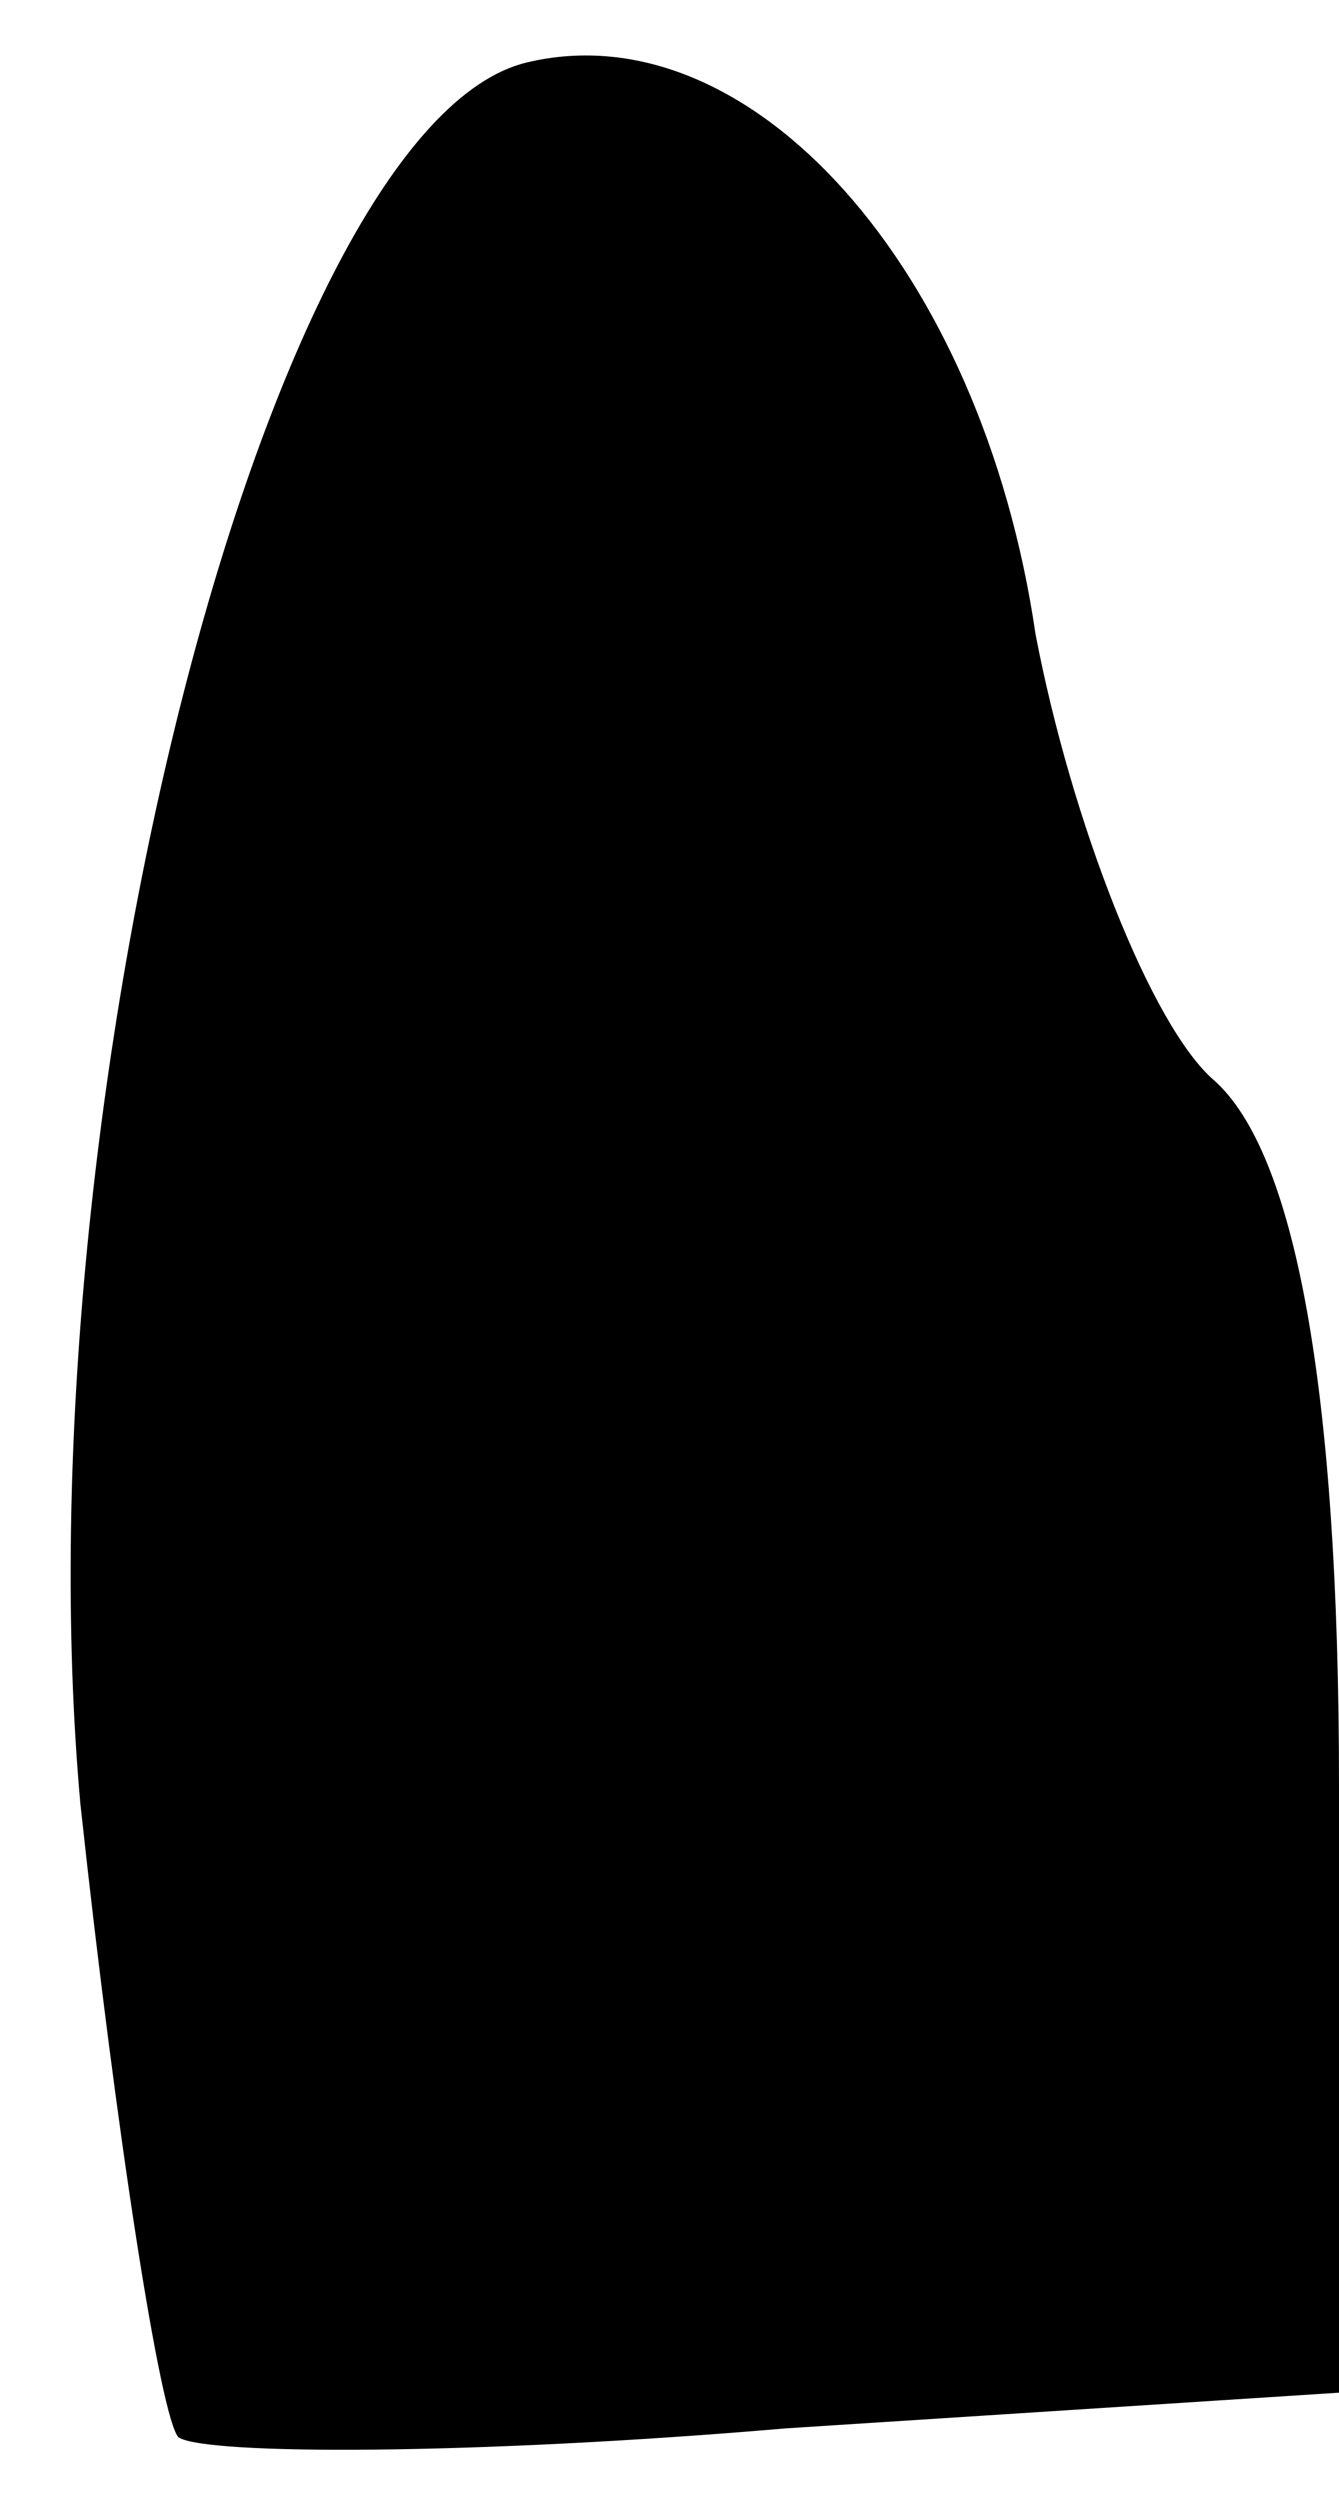 <?xml version="1.0" standalone="no"?>
<!DOCTYPE svg PUBLIC "-//W3C//DTD SVG 20010904//EN"
 "http://www.w3.org/TR/2001/REC-SVG-20010904/DTD/svg10.dtd">
<svg version="1.0" xmlns="http://www.w3.org/2000/svg"
 width="15pt" height="28pt" viewBox="0 0 15 28"
 preserveAspectRatio="xMidYMid meet">
<g transform="translate(0,28) scale(0.1,-0.1)"
fill="#000000" stroke="none">
<path fill="#000000" stroke="none" d="M59 273 c-29 -7 -57 -117 -50 -195 4
-37 9 -69 11 -71 3 -2 33 -2 68 1 l62 4 0 68 c0 45 -5 71 -14 79 -7 6 -16 29
-20 50 -6 41 -32 70 -57 64z"/>
</g>
</svg>
